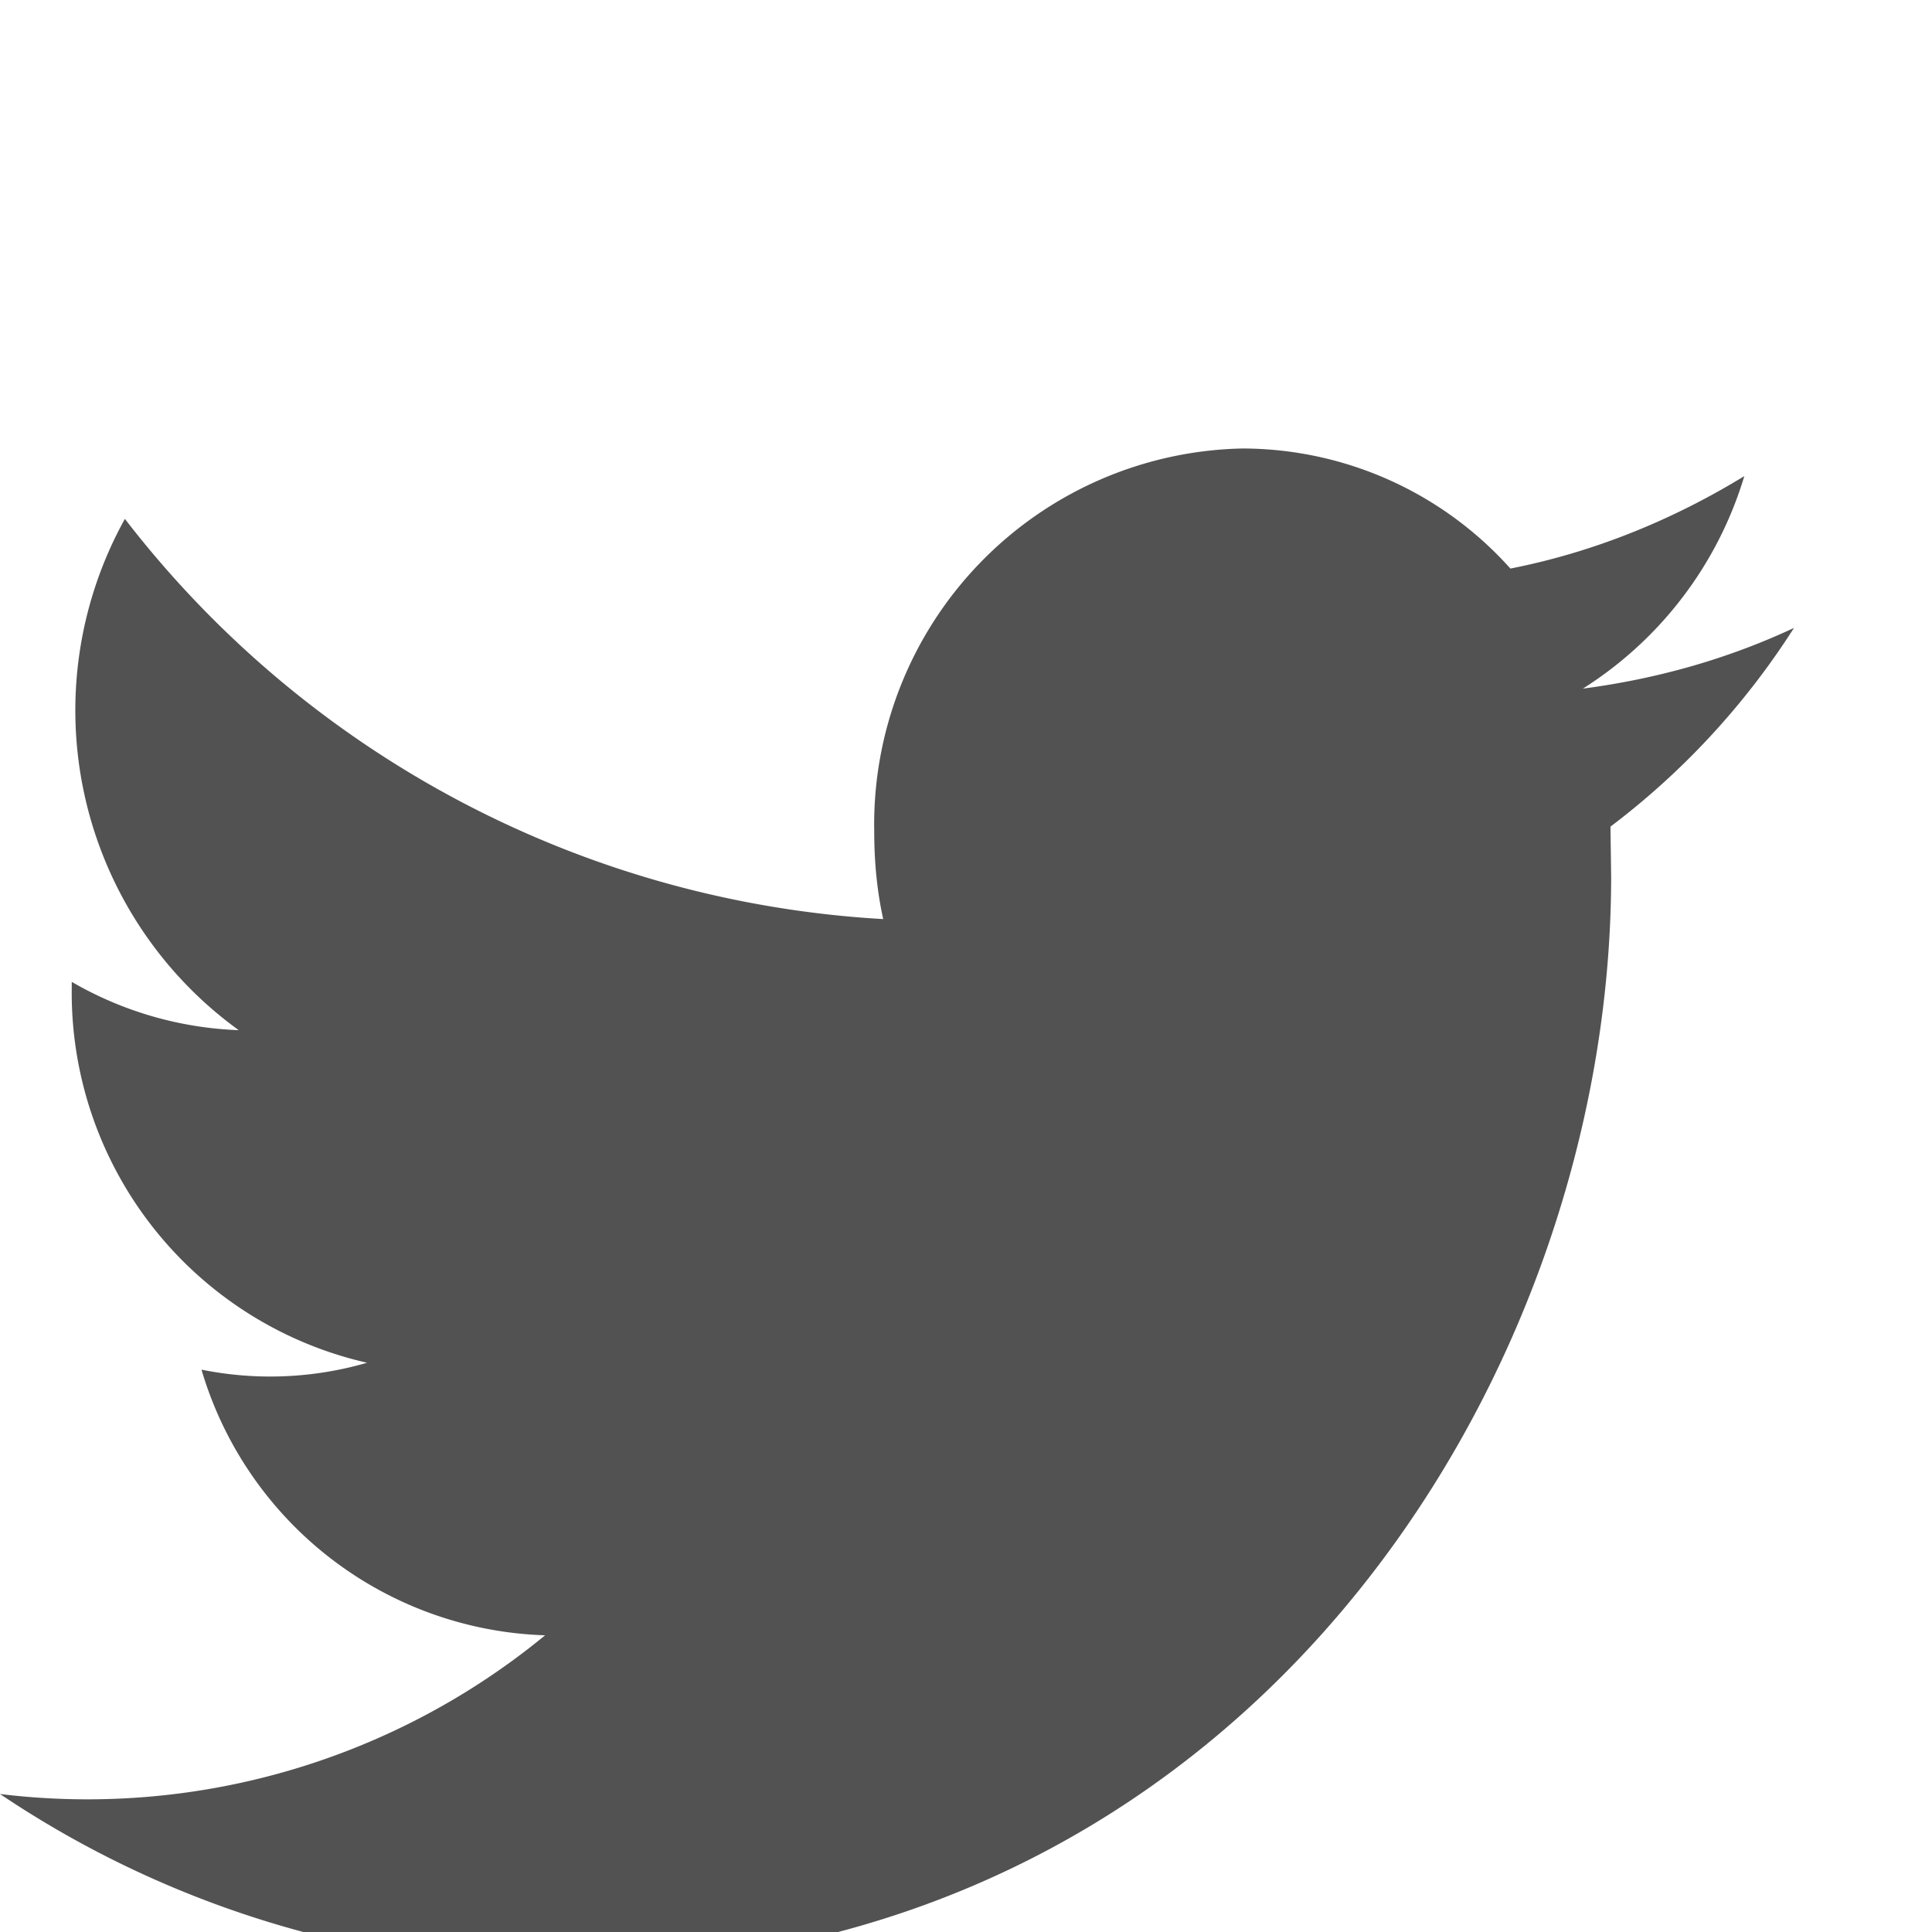 <svg xmlns="http://www.w3.org/2000/svg" width="15" height="15" viewBox="0 0 28 15">
	<path fill="#525252" fill-rule="evenodd" d="M22.94 3.48A5.52 5.52 0 0 0 25.28.4c-1.03.63-2.17 1.1-3.39 1.34A5.22 5.22 0 0 0 18 0a5.45 5.45 0 0 0-5.33 5.55c0 .44.04.86.13 1.27a14.95 14.95 0 0 1-10.99-5.8 5.72 5.72 0 0 0 1.65 7.41 5.2 5.2 0 0 1-2.42-.7v.08a5.5 5.5 0 0 0 4.28 5.44 5.03 5.03 0 0 1-2.4.1A5.37 5.37 0 0 0 7.9 17.2 10.44 10.44 0 0 1 0 19.5 14.68 14.68 0 0 0 8.18 22c9.81 0 15.17-8.46 15.17-15.8l-.01-.72A11.06 11.06 0 0 0 26 2.6c-.96.45-1.99.74-3.06.88z"/>
</svg>